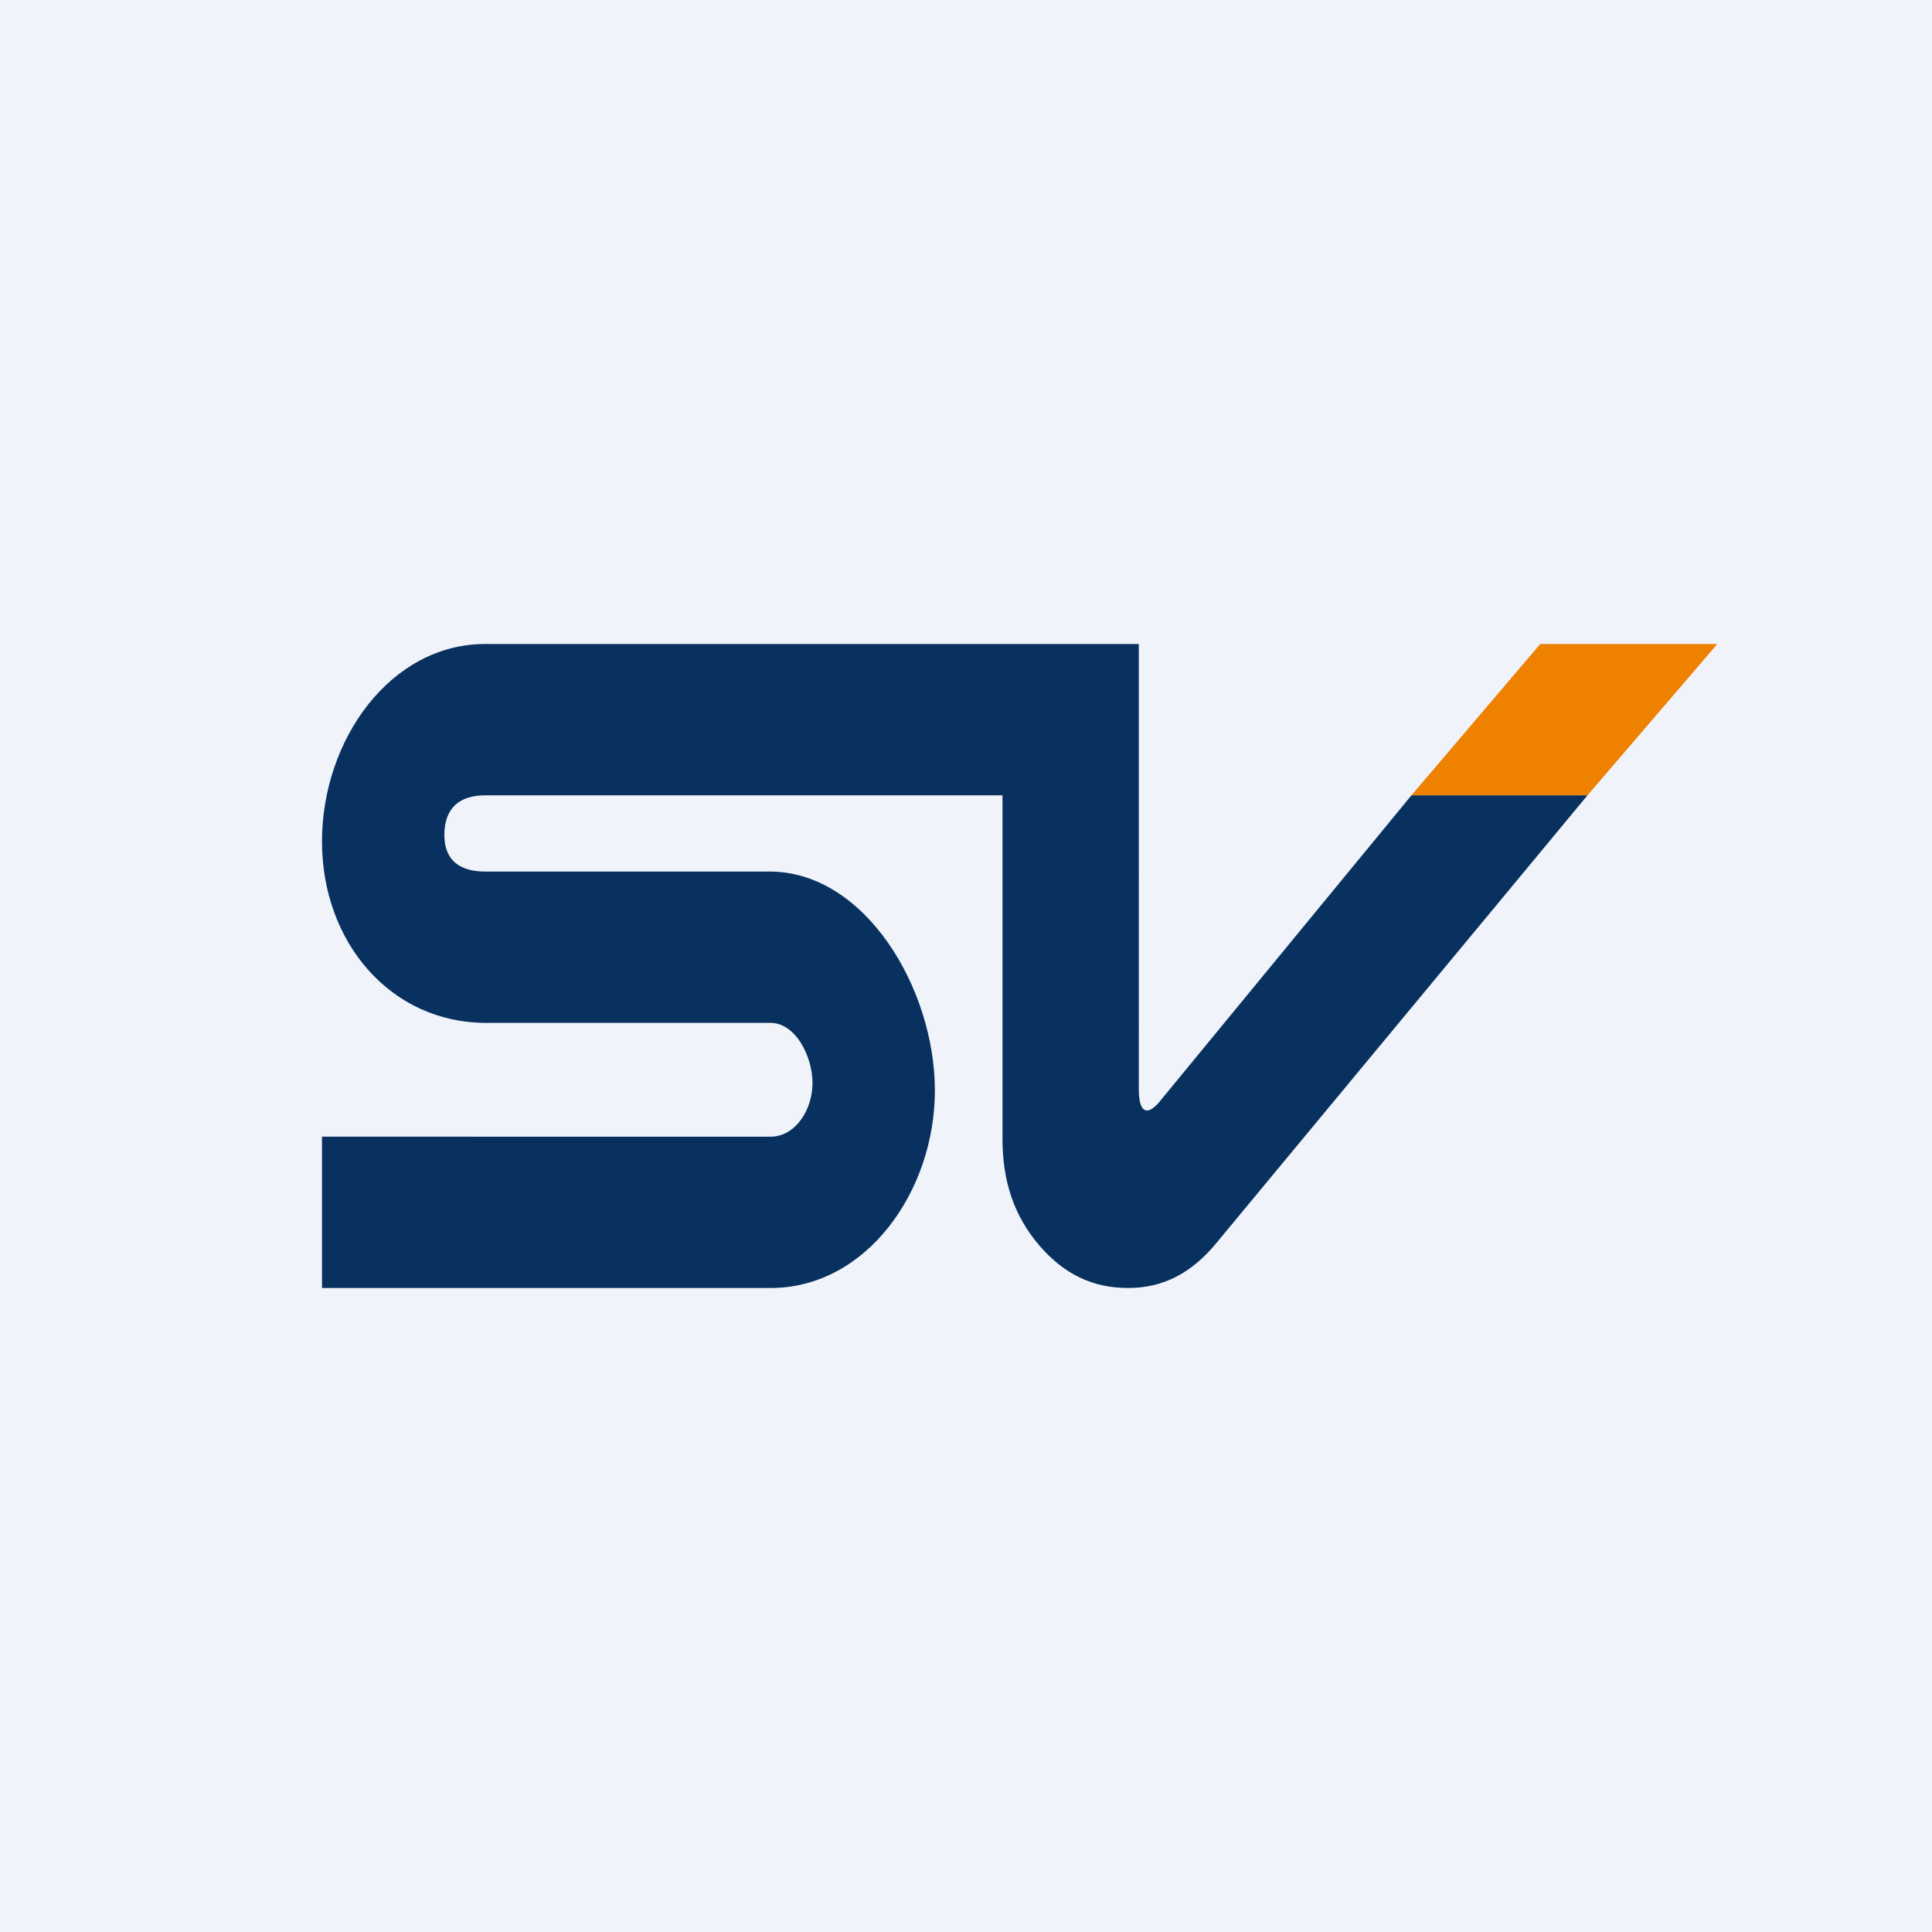 <!-- by TradingView --><svg width="18" height="18" viewBox="0 0 18 18" xmlns="http://www.w3.org/2000/svg"><path fill="#F0F3FA" d="M0 0h18v18H0z"/><path d="m13.15 7.41-2.36 2.87c-.13.14-.18.04-.18-.13V6H4.52C3.64 6 3 6.89 3 7.84c0 .94.64 1.69 1.53 1.69h2.65c.23 0 .39.31.39.56 0 .25-.16.5-.39.5H3V12h4.18c.89 0 1.53-.9 1.53-1.84 0-.95-.65-2.04-1.54-2.04H4.52c-.23 0-.38-.1-.38-.34 0-.26.15-.37.38-.37h4.82v3.2c0 .4.11.72.34.99.23.27.5.4.83.4.33 0 .6-.14.84-.44l3.44-4.15h-1.64Z" fill="#08315F"/><path d="m14.35 6-1.2 1.41h1.64L16 6h-1.65Z" fill="#EE8100"/></svg>